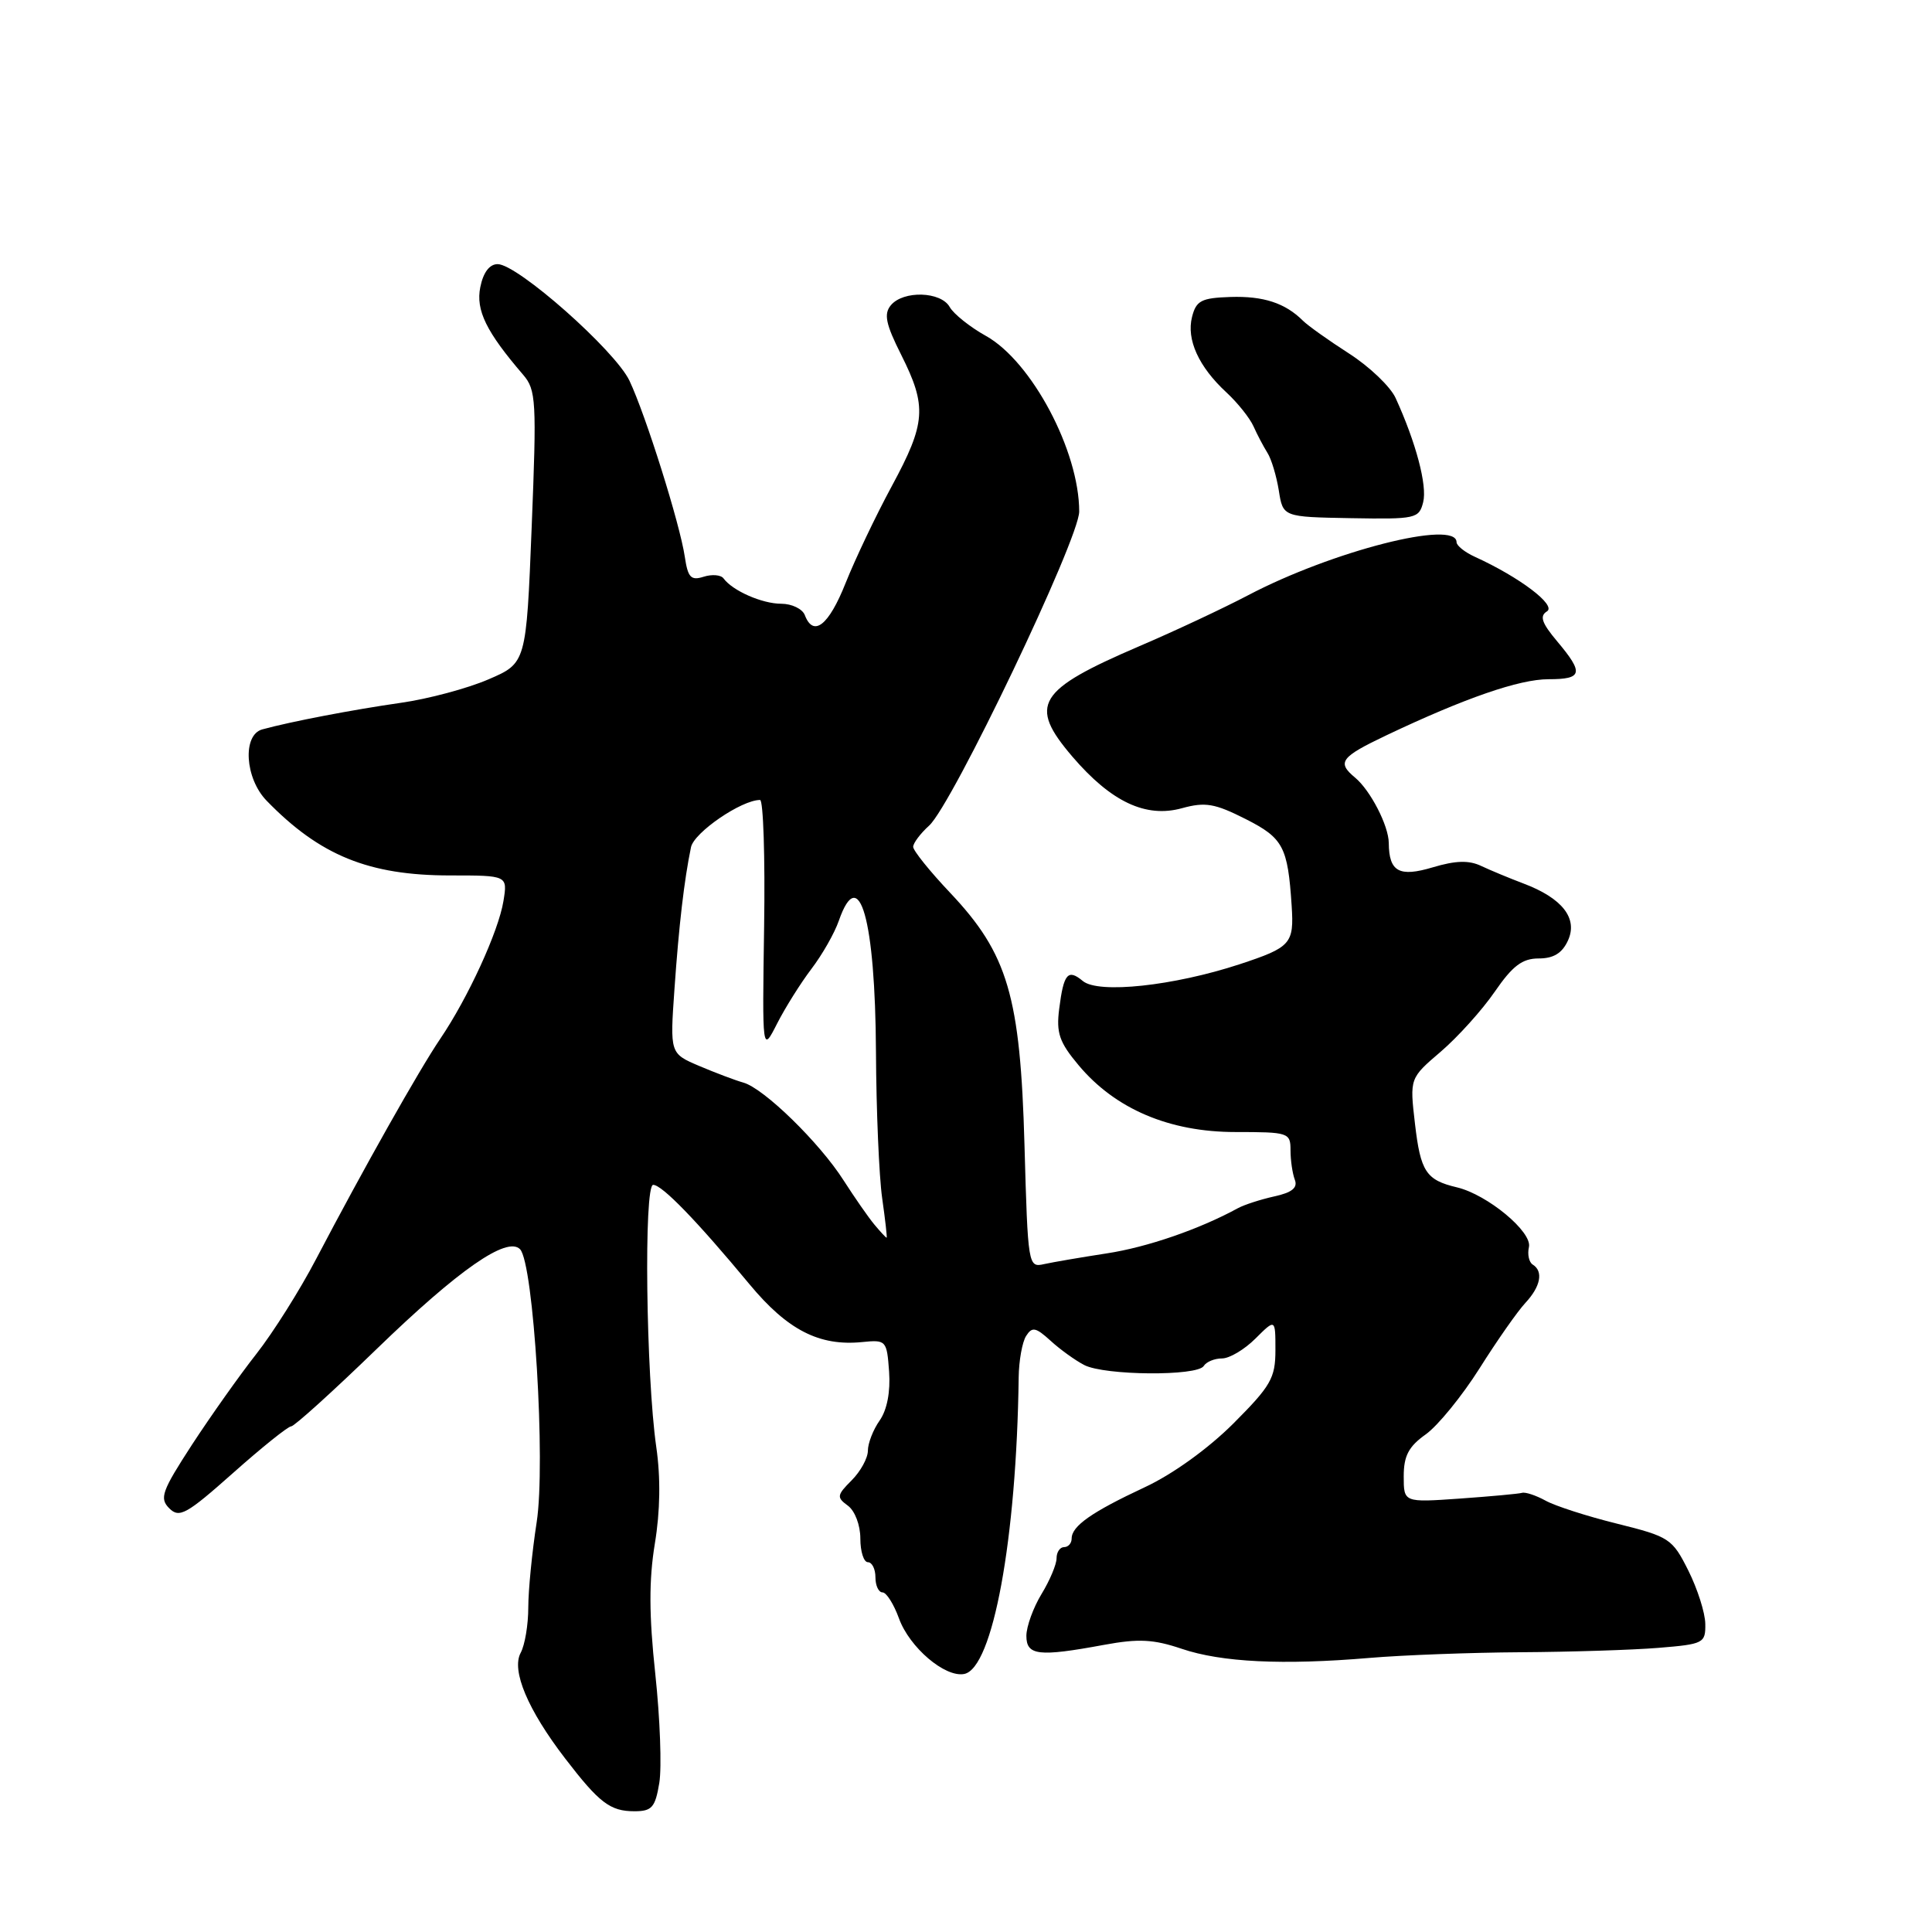 <?xml version="1.0" encoding="UTF-8" standalone="no"?>
<!DOCTYPE svg PUBLIC "-//W3C//DTD SVG 1.1//EN" "http://www.w3.org/Graphics/SVG/1.1/DTD/svg11.dtd" >
<svg xmlns="http://www.w3.org/2000/svg" xmlns:xlink="http://www.w3.org/1999/xlink" version="1.1" viewBox="0 0 256 256">
 <g >
 <path fill="currentColor"
d=" M 87.36 236.25 C 87.70 234.19 87.46 227.69 86.83 221.81 C 85.99 213.99 85.98 209.35 86.77 204.54 C 87.48 200.26 87.55 195.80 86.96 191.74 C 85.60 182.26 85.29 157.00 86.55 157.00 C 87.72 157.00 92.31 161.73 99.32 170.18 C 104.35 176.24 108.56 178.40 114.24 177.83 C 117.42 177.51 117.51 177.61 117.81 181.75 C 118.00 184.42 117.54 186.82 116.56 188.22 C 115.70 189.44 115.00 191.24 115.00 192.22 C 115.00 193.20 114.03 194.97 112.85 196.15 C 110.88 198.12 110.84 198.41 112.35 199.51 C 113.28 200.19 114.00 202.09 114.00 203.86 C 114.00 205.59 114.45 207.00 115.00 207.00 C 115.55 207.00 116.00 207.90 116.00 209.00 C 116.00 210.10 116.42 211.00 116.94 211.00 C 117.45 211.00 118.43 212.55 119.12 214.45 C 120.51 218.29 125.21 222.30 127.76 221.81 C 131.55 221.08 134.70 203.95 134.98 182.50 C 135.01 180.30 135.45 177.84 135.96 177.03 C 136.76 175.77 137.23 175.86 139.20 177.65 C 140.46 178.81 142.48 180.26 143.68 180.88 C 146.39 182.27 158.66 182.37 159.50 181.00 C 159.84 180.45 160.93 180.00 161.92 180.00 C 162.92 180.00 164.91 178.81 166.36 177.36 C 169.00 174.73 169.00 174.73 169.00 178.89 C 169.00 182.60 168.40 183.64 163.43 188.62 C 160.08 191.96 155.38 195.35 151.68 197.07 C 144.66 200.35 142.00 202.21 142.00 203.86 C 142.00 204.49 141.55 205.00 141.00 205.00 C 140.45 205.00 140.00 205.66 140.00 206.48 C 140.00 207.29 139.10 209.43 138.00 211.23 C 136.91 213.03 136.01 215.51 136.00 216.75 C 136.00 219.37 137.60 219.56 146.30 217.95 C 150.87 217.11 152.84 217.21 156.57 218.47 C 161.84 220.26 169.97 220.66 181.50 219.68 C 185.90 219.31 194.90 218.97 201.50 218.93 C 208.10 218.89 216.31 218.63 219.75 218.35 C 225.74 217.86 226.00 217.73 225.96 215.17 C 225.94 213.70 224.92 210.52 223.71 208.10 C 221.59 203.87 221.20 203.62 214.29 201.90 C 210.32 200.92 206.04 199.54 204.79 198.84 C 203.53 198.15 202.13 197.68 201.68 197.81 C 201.23 197.94 197.52 198.28 193.43 198.57 C 186.00 199.09 186.00 199.09 186.00 195.62 C 186.00 192.91 186.65 191.67 188.92 190.06 C 190.52 188.92 193.73 184.98 196.05 181.31 C 198.36 177.64 201.10 173.73 202.13 172.63 C 204.15 170.46 204.53 168.45 203.09 167.56 C 202.60 167.25 202.37 166.21 202.59 165.25 C 203.06 163.24 197.09 158.29 193.05 157.33 C 188.95 156.36 188.23 155.25 187.49 148.89 C 186.79 142.87 186.79 142.87 190.91 139.35 C 193.17 137.41 196.39 133.84 198.06 131.41 C 200.43 127.97 201.71 127.00 203.89 127.00 C 205.86 127.00 207.00 126.30 207.77 124.61 C 209.10 121.68 207.01 119.01 201.87 117.07 C 200.02 116.37 197.49 115.32 196.26 114.74 C 194.64 113.97 192.88 114.02 189.87 114.92 C 185.40 116.26 184.05 115.52 184.02 111.70 C 184.00 109.40 181.59 104.74 179.57 103.05 C 177.11 101.01 177.61 100.33 183.75 97.41 C 194.10 92.50 201.31 90.00 205.19 90.00 C 209.70 90.00 209.89 89.21 206.34 84.99 C 204.29 82.55 203.97 81.63 204.98 81.01 C 206.28 80.21 201.37 76.49 195.45 73.79 C 194.10 73.18 193.00 72.30 193.00 71.84 C 193.00 68.81 176.51 73.02 165.35 78.89 C 162.13 80.58 155.68 83.61 151.00 85.61 C 137.40 91.45 136.22 93.38 142.09 100.25 C 147.23 106.25 151.82 108.42 156.62 107.09 C 159.71 106.24 160.97 106.46 165.08 108.54 C 170.03 111.05 170.64 112.20 171.15 120.00 C 171.48 125.06 171.07 125.52 164.25 127.77 C 155.50 130.64 145.56 131.71 143.48 129.99 C 141.50 128.34 140.94 129.00 140.35 133.67 C 139.94 136.87 140.36 138.10 142.93 141.16 C 147.78 146.95 154.95 150.00 163.70 150.00 C 170.75 150.00 171.00 150.08 171.00 152.42 C 171.00 153.75 171.26 155.51 171.57 156.32 C 171.98 157.38 171.20 158.02 168.85 158.53 C 167.05 158.93 164.88 159.63 164.03 160.09 C 158.95 162.87 151.99 165.27 146.65 166.08 C 143.27 166.60 139.53 167.24 138.35 167.50 C 136.24 167.98 136.20 167.74 135.75 151.74 C 135.20 131.99 133.55 126.40 125.91 118.31 C 123.21 115.46 121.00 112.71 121.00 112.21 C 121.00 111.72 121.95 110.45 123.11 109.40 C 126.16 106.66 143.00 71.41 143.00 67.78 C 143.00 59.75 136.70 47.89 130.64 44.51 C 128.52 43.33 126.36 41.60 125.84 40.68 C 124.68 38.61 119.69 38.46 118.04 40.45 C 117.09 41.60 117.36 42.94 119.42 47.03 C 122.85 53.86 122.69 56.05 118.17 64.41 C 116.06 68.31 113.31 74.09 112.05 77.25 C 109.81 82.89 107.78 84.48 106.64 81.50 C 106.32 80.68 104.92 80.00 103.52 80.00 C 100.99 80.00 97.07 78.28 95.87 76.64 C 95.53 76.17 94.34 76.07 93.24 76.42 C 91.55 76.96 91.15 76.53 90.74 73.78 C 90.10 69.43 85.56 54.99 83.41 50.45 C 81.50 46.43 68.58 35.00 65.94 35.00 C 64.86 35.00 64.03 36.10 63.64 38.06 C 63.03 41.11 64.43 43.97 69.32 49.66 C 71.04 51.66 71.12 53.12 70.45 69.84 C 69.73 87.87 69.73 87.87 64.70 90.03 C 61.94 91.22 56.71 92.62 53.09 93.13 C 46.80 94.03 38.49 95.62 34.75 96.65 C 32.10 97.38 32.45 103.14 35.33 106.10 C 42.38 113.36 48.87 116.00 59.64 116.00 C 67.26 116.00 67.26 116.00 66.71 119.39 C 66.06 123.41 62.01 132.23 58.34 137.64 C 55.52 141.80 48.17 154.84 41.88 166.84 C 39.74 170.94 36.17 176.60 33.97 179.40 C 31.76 182.21 27.93 187.62 25.44 191.43 C 21.44 197.59 21.10 198.53 22.43 199.86 C 23.76 201.19 24.71 200.66 30.88 195.18 C 34.70 191.78 38.17 189.00 38.58 189.00 C 38.99 189.00 44.09 184.39 49.91 178.75 C 60.77 168.23 67.19 163.77 68.91 165.53 C 70.71 167.38 72.33 193.89 71.11 201.71 C 70.50 205.66 70.00 210.74 70.00 213.01 C 70.00 215.28 69.55 217.98 68.99 219.01 C 67.74 221.35 69.93 226.55 74.88 233.00 C 79.41 238.90 80.85 240.00 84.06 240.00 C 86.38 240.00 86.82 239.50 87.36 236.25 Z  M 188.58 66.53 C 189.13 64.34 187.63 58.65 184.93 52.75 C 184.25 51.24 181.46 48.58 178.75 46.84 C 176.04 45.10 173.29 43.14 172.64 42.49 C 170.29 40.15 167.41 39.21 163.04 39.35 C 159.18 39.48 158.50 39.83 157.95 42.00 C 157.19 44.99 158.83 48.60 162.51 52.00 C 164.00 53.38 165.61 55.40 166.10 56.50 C 166.59 57.60 167.42 59.17 167.94 60.00 C 168.47 60.83 169.14 63.08 169.45 65.00 C 170.00 68.50 170.00 68.50 179.00 68.66 C 187.62 68.81 188.03 68.72 188.58 66.53 Z  M 115.85 162.25 C 115.05 161.29 113.23 158.66 111.79 156.42 C 108.61 151.42 101.22 144.21 98.50 143.45 C 97.40 143.14 94.76 142.14 92.64 141.24 C 88.77 139.59 88.77 139.59 89.37 131.05 C 89.96 122.59 90.66 116.60 91.56 112.26 C 91.97 110.30 98.25 106.00 100.71 106.00 C 101.14 106.00 101.39 113.54 101.25 122.75 C 101.00 139.50 101.00 139.50 102.97 135.63 C 104.05 133.51 106.10 130.25 107.52 128.38 C 108.94 126.52 110.58 123.65 111.15 122.00 C 113.85 114.26 115.98 121.81 116.07 139.40 C 116.11 147.15 116.48 155.86 116.89 158.75 C 117.30 161.64 117.57 164.00 117.48 164.00 C 117.38 164.00 116.65 163.21 115.85 162.25 Z "/>
</g>
</svg>